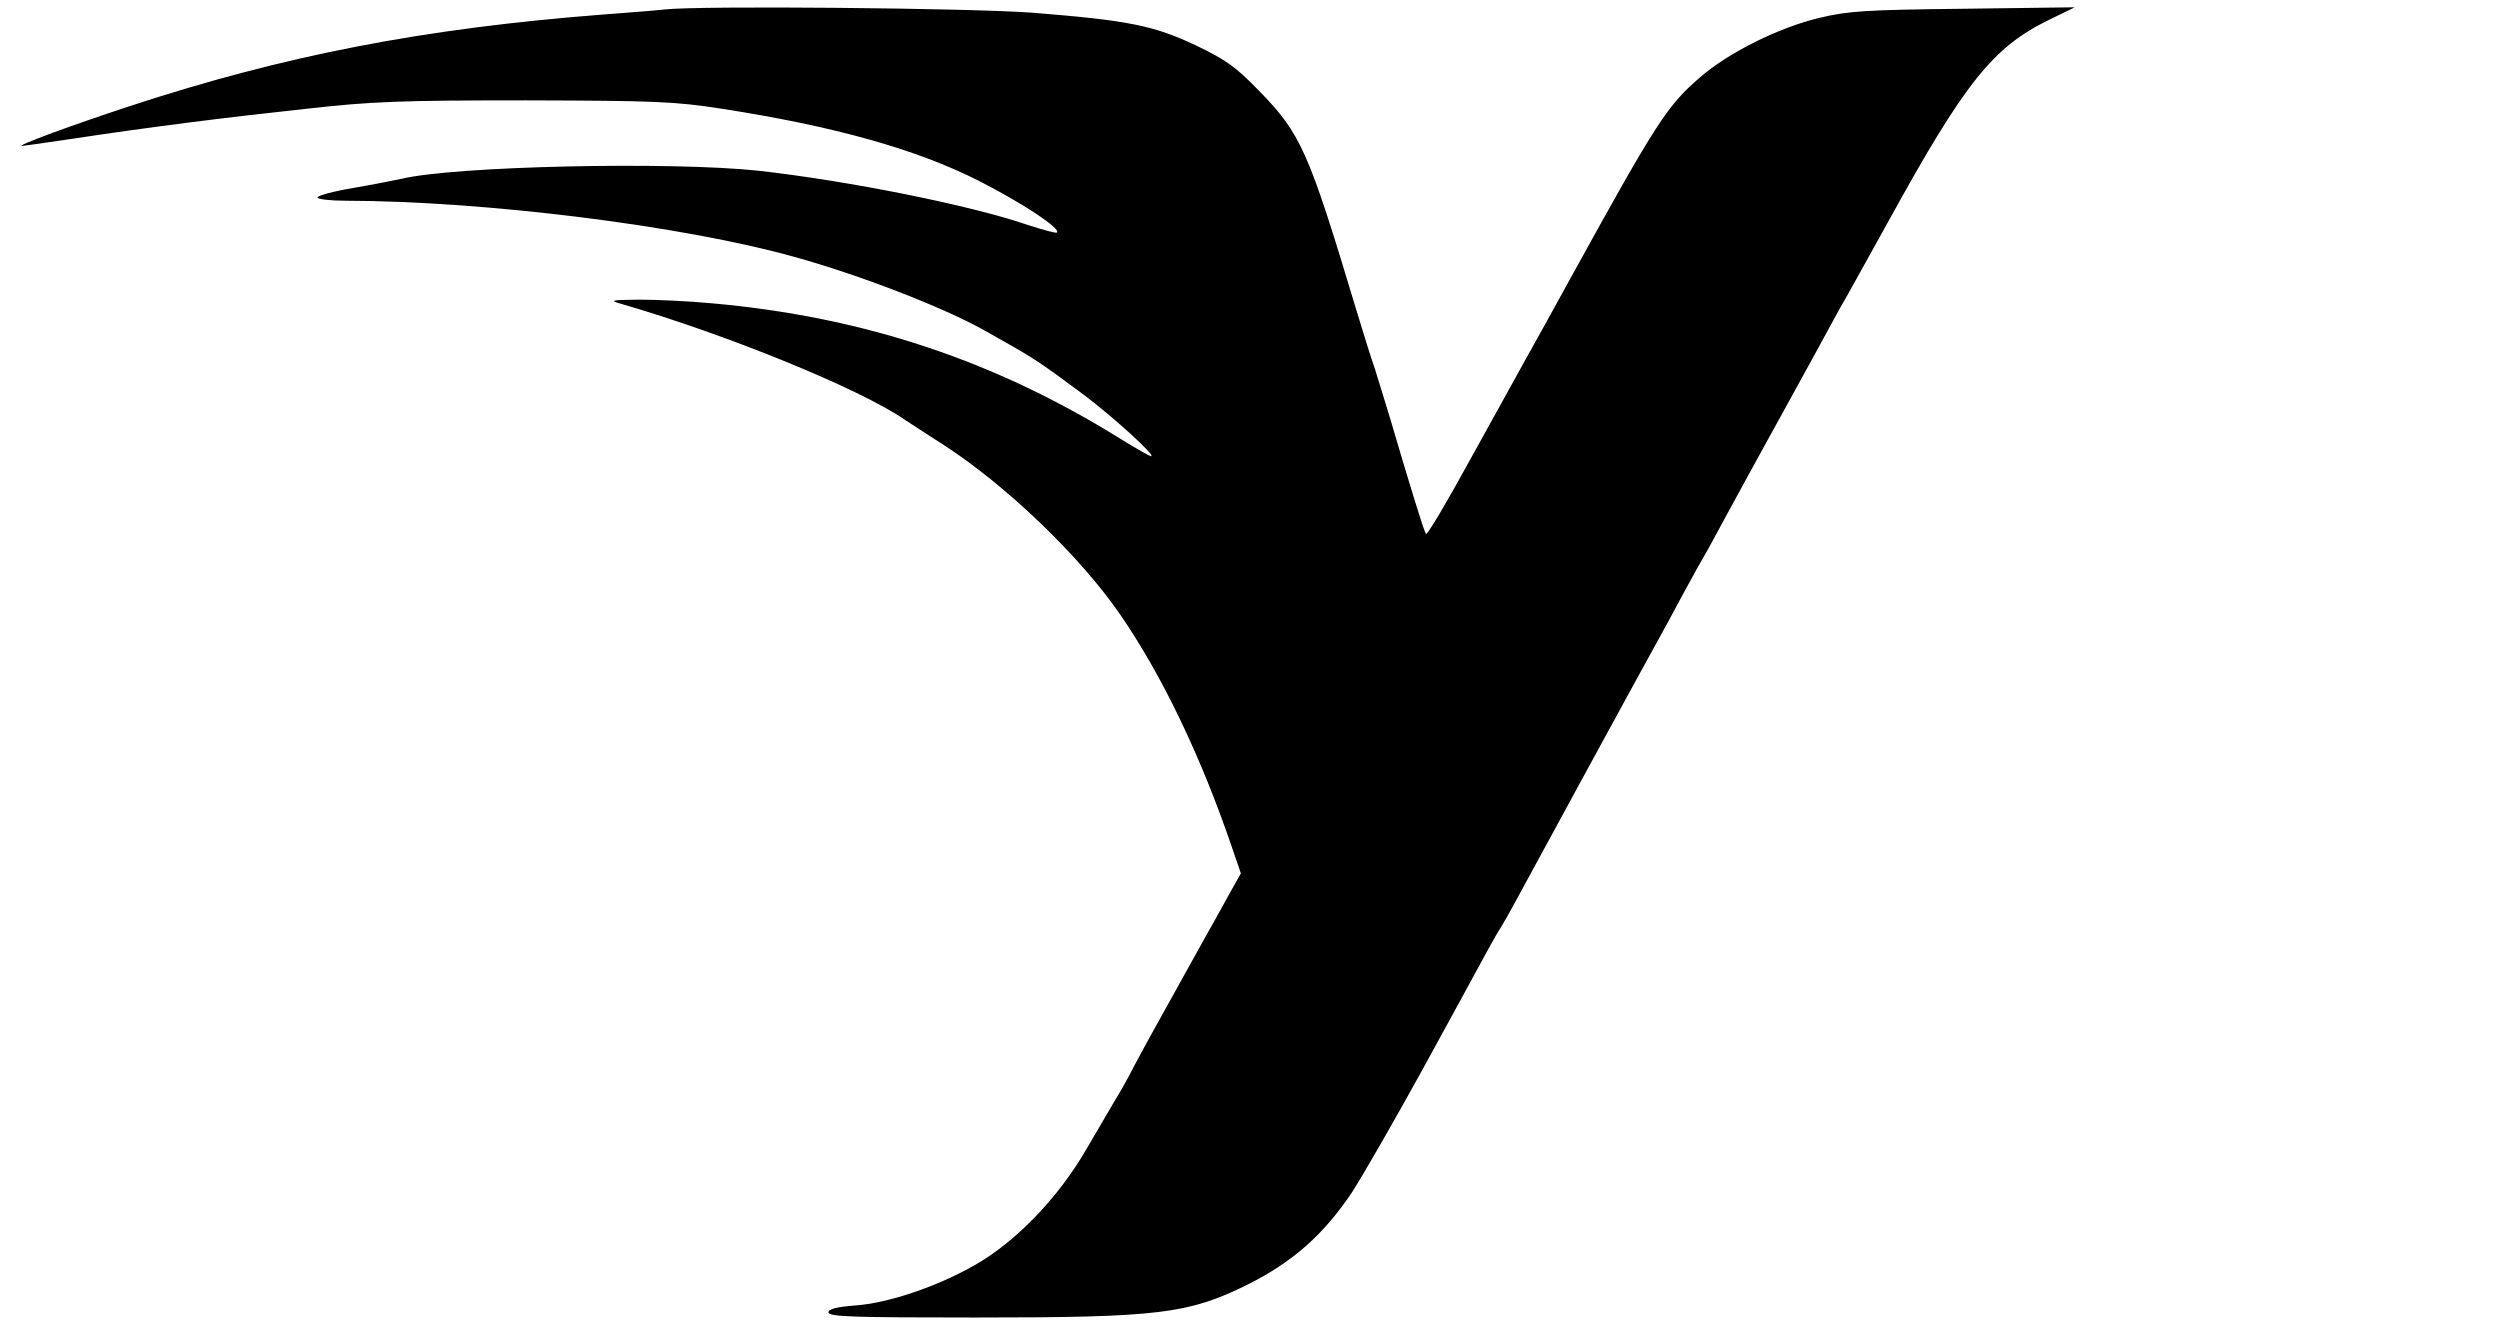 <?xml version="1.0" standalone="no"?>
<!DOCTYPE svg PUBLIC "-//W3C//DTD SVG 20010904//EN"
 "http://www.w3.org/TR/2001/REC-SVG-20010904/DTD/svg10.dtd">
<svg version="1.0" xmlns="http://www.w3.org/2000/svg"
 width="685pt" height="364pt" viewBox="0 0 685 364"
 preserveAspectRatio="xMidYMid meet">

<g transform="translate(0,364) scale(0.1,-0.1)"
fill="#000000" stroke="none">
<path d="M1820 3614 c-14 -2 -90 -8 -170 -14 -490 -38 -872 -112 -1295 -251
-155 -51 -311 -108 -295 -109 3 0 66 9 140 20 211 32 417 58 640 82 177 20
259 23 600 23 359 -1 408 -3 538 -23 309 -48 533 -111 703 -197 120 -61 226
-131 215 -142 -2 -3 -37 7 -78 20 -156 54 -490 121 -738 149 -241 26 -836 13
-980 -22 -19 -4 -79 -16 -132 -25 -54 -9 -98 -21 -98 -26 0 -5 35 -9 78 -9
380 -1 922 -68 1229 -154 177 -49 405 -137 518 -200 141 -79 144 -81 275 -178
76 -57 199 -168 184 -168 -4 0 -41 21 -83 47 -345 215 -705 335 -1121 372 -63
6 -153 10 -200 10 -75 -1 -81 -2 -50 -11 288 -83 658 -234 779 -318 14 -9 64
-42 111 -72 169 -110 369 -302 478 -460 115 -166 223 -391 308 -641 l24 -70
-37 -66 c-20 -36 -46 -84 -59 -106 -138 -248 -171 -308 -196 -355 -15 -30 -38
-71 -50 -90 -11 -19 -48 -82 -82 -140 -77 -133 -195 -255 -308 -318 -102 -58
-236 -103 -325 -109 -52 -4 -73 -10 -73 -19 0 -12 70 -14 403 -14 503 0 583
10 745 90 124 62 209 137 287 254 29 45 116 196 193 336 77 140 154 282 172
315 18 33 36 65 40 70 4 6 26 44 48 85 36 67 341 627 412 755 15 28 39 73 54
100 15 28 40 73 56 100 15 28 41 75 57 105 16 30 83 152 148 270 65 118 127
231 137 250 10 19 29 53 42 75 12 22 62 112 111 200 208 378 285 475 438 550
l72 35 -305 -4 c-268 -3 -316 -6 -395 -25 -110 -26 -249 -95 -327 -163 -90
-78 -117 -119 -348 -538 -53 -96 -111 -202 -130 -235 -18 -33 -86 -156 -151
-273 -64 -117 -119 -210 -122 -205 -6 9 -48 146 -97 313 -16 52 -35 115 -43
140 -9 25 -32 99 -52 165 -130 433 -151 479 -265 596 -64 66 -91 85 -172 124
-116 55 -185 69 -447 90 -170 13 -917 20 -1011 9z"/>
</g>
</svg>
